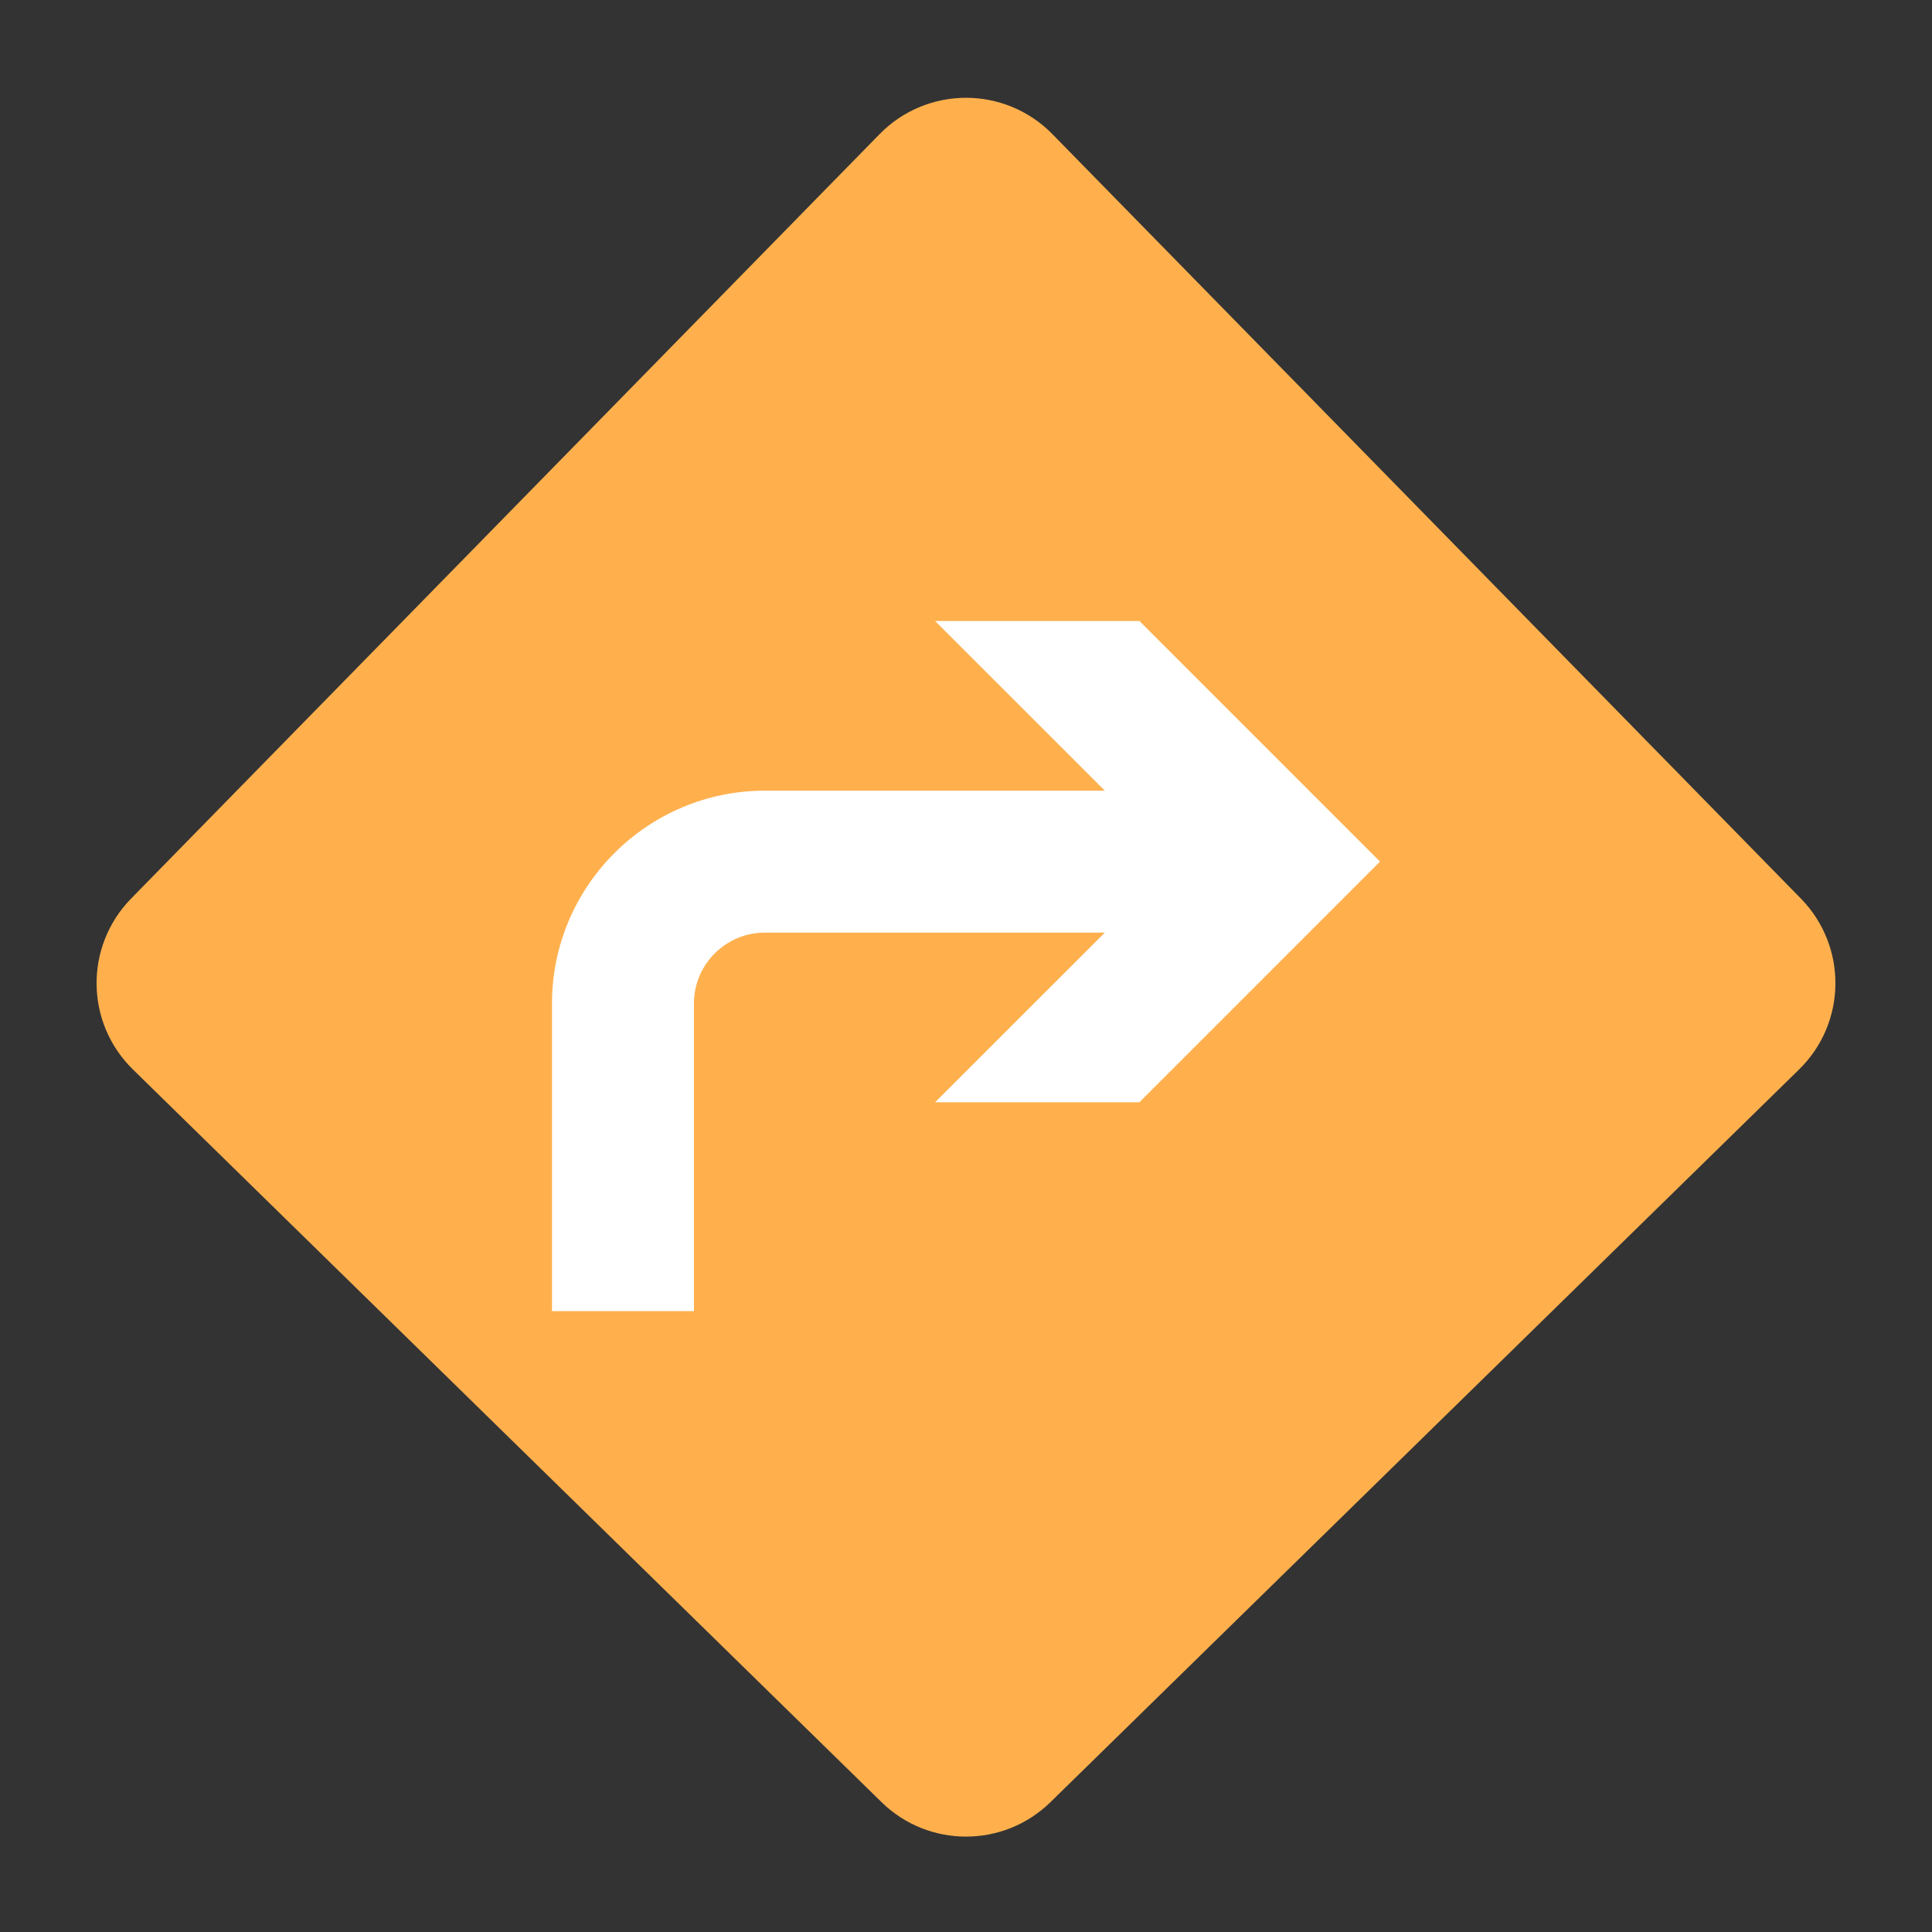 <svg width="28" height="28" viewBox="0 0 28 28" fill="none" xmlns="http://www.w3.org/2000/svg">
<rect x="0" y="0" width="28" height="28" fill="#333333" stroke="none"/>
<g id="noun-arrow-1023194 1">
<path id="Vector 2" d="M2.316 13.432L13.166 2.351C13.624 1.884 14.376 1.884 14.834 2.351L25.684 13.432C26.134 13.893 26.127 14.631 25.666 15.082L14.816 25.701C14.363 26.145 13.637 26.145 13.184 25.701L2.334 15.082C1.873 14.631 1.866 13.893 2.316 13.432Z" fill="#FFB04D" stroke="#FFB04D" stroke-width="1.167"/>
<path id="Vector" d="M11.085 11.459H16.012L13.552 9H16.513L20 12.487L16.513 15.975H13.552L16.012 13.516H11.086C10.518 13.516 10.057 13.977 10.057 14.544V19.002H8V14.544C8 12.843 9.384 11.459 11.085 11.459Z" fill="white"/>
</g>
</svg>
